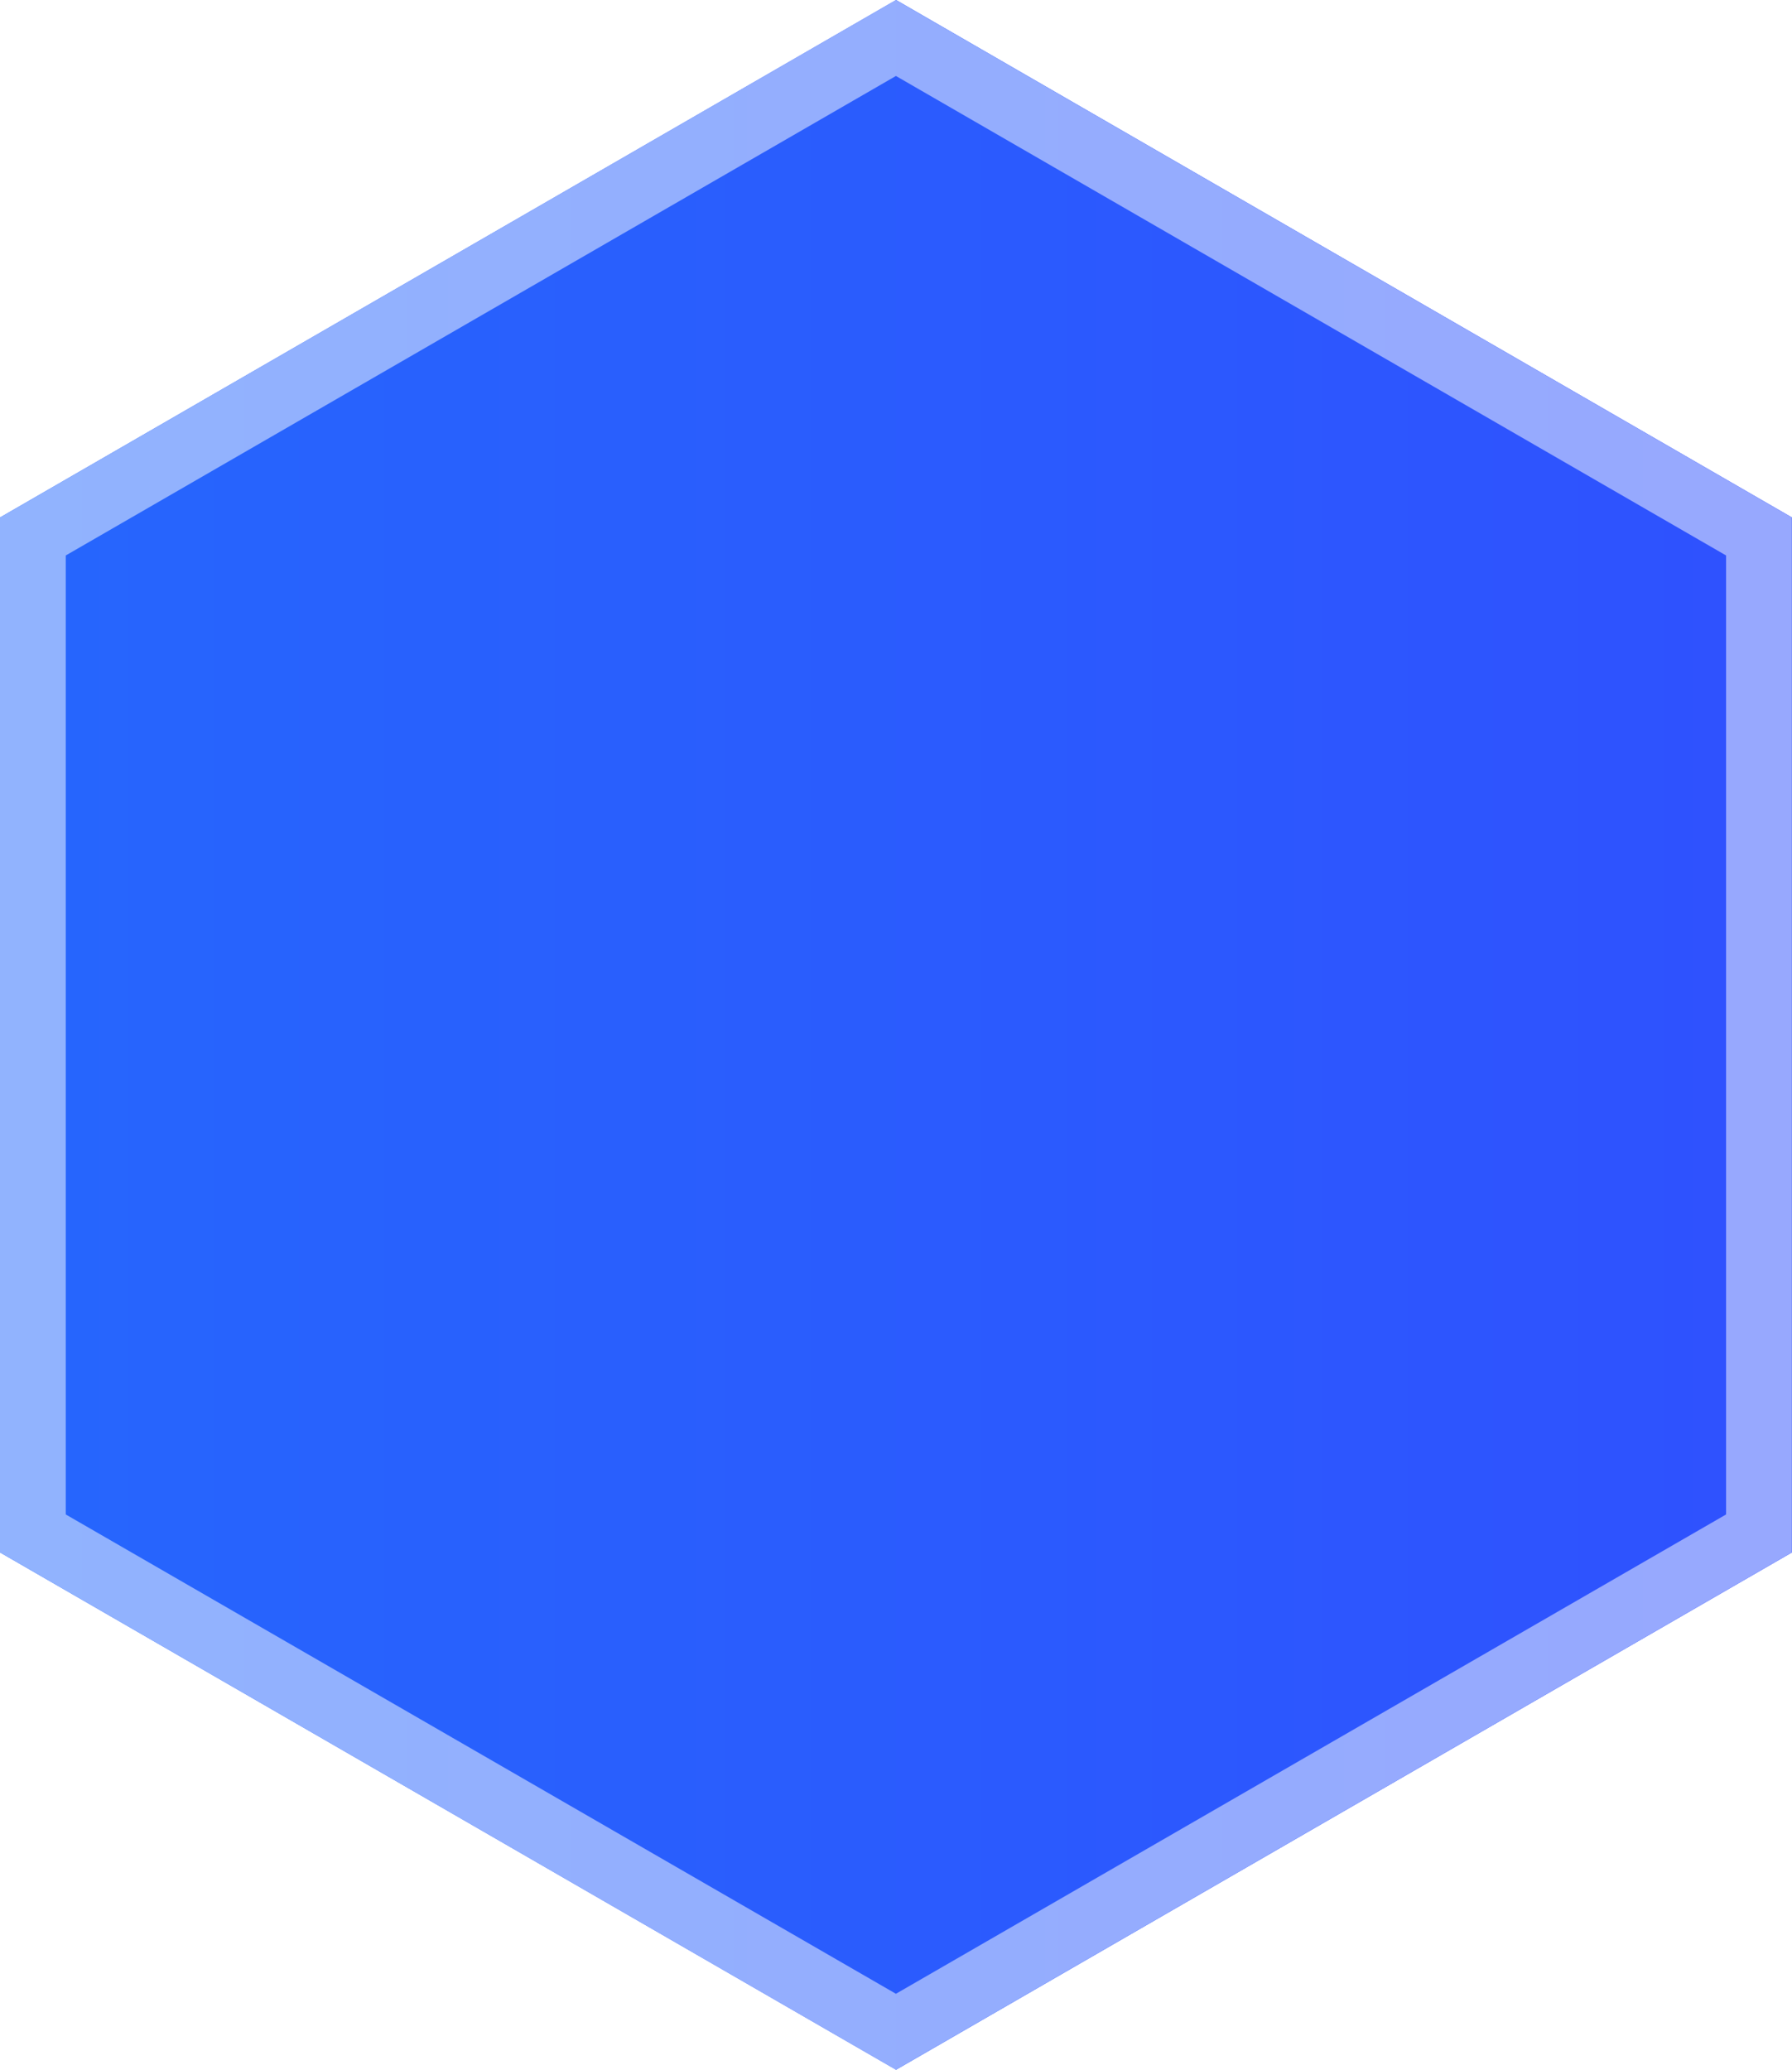 <svg xmlns="http://www.w3.org/2000/svg" xmlns:xlink="http://www.w3.org/1999/xlink" viewBox="0 0 109.01 125.87"><defs><style>.cls-1{fill:url(#linear-gradient);}.cls-2{fill:url(#linear-gradient-2);}</style><linearGradient id="linear-gradient" y1="62.94" x2="109.01" y2="62.94" gradientUnits="userSpaceOnUse"><stop offset="0" stop-color="#2666fd"/><stop offset="1" stop-color="#2f51fe"/></linearGradient><linearGradient id="linear-gradient-2" y1="62.94" x2="109.01" y2="62.94" gradientUnits="userSpaceOnUse"><stop offset="0" stop-color="#91b3fe"/><stop offset="1" stop-color="#97a8fe"/></linearGradient></defs><title>hex12</title><g id="Layer_2" data-name="Layer 2"><g id="Layer_1-2" data-name="Layer 1"><polygon class="cls-1" points="109.01 94.41 109.01 31.47 54.51 0 0 31.47 0 94.41 54.51 125.87 109.01 94.41"/><path class="cls-2" d="M54.5,4.62,105,33.78V92.1L54.5,121.25,4,92.1V33.78L54.5,4.62M54.5,0,0,31.47V94.41l54.5,31.46L109,94.41V31.47L54.5,0Z"/></g></g></svg>